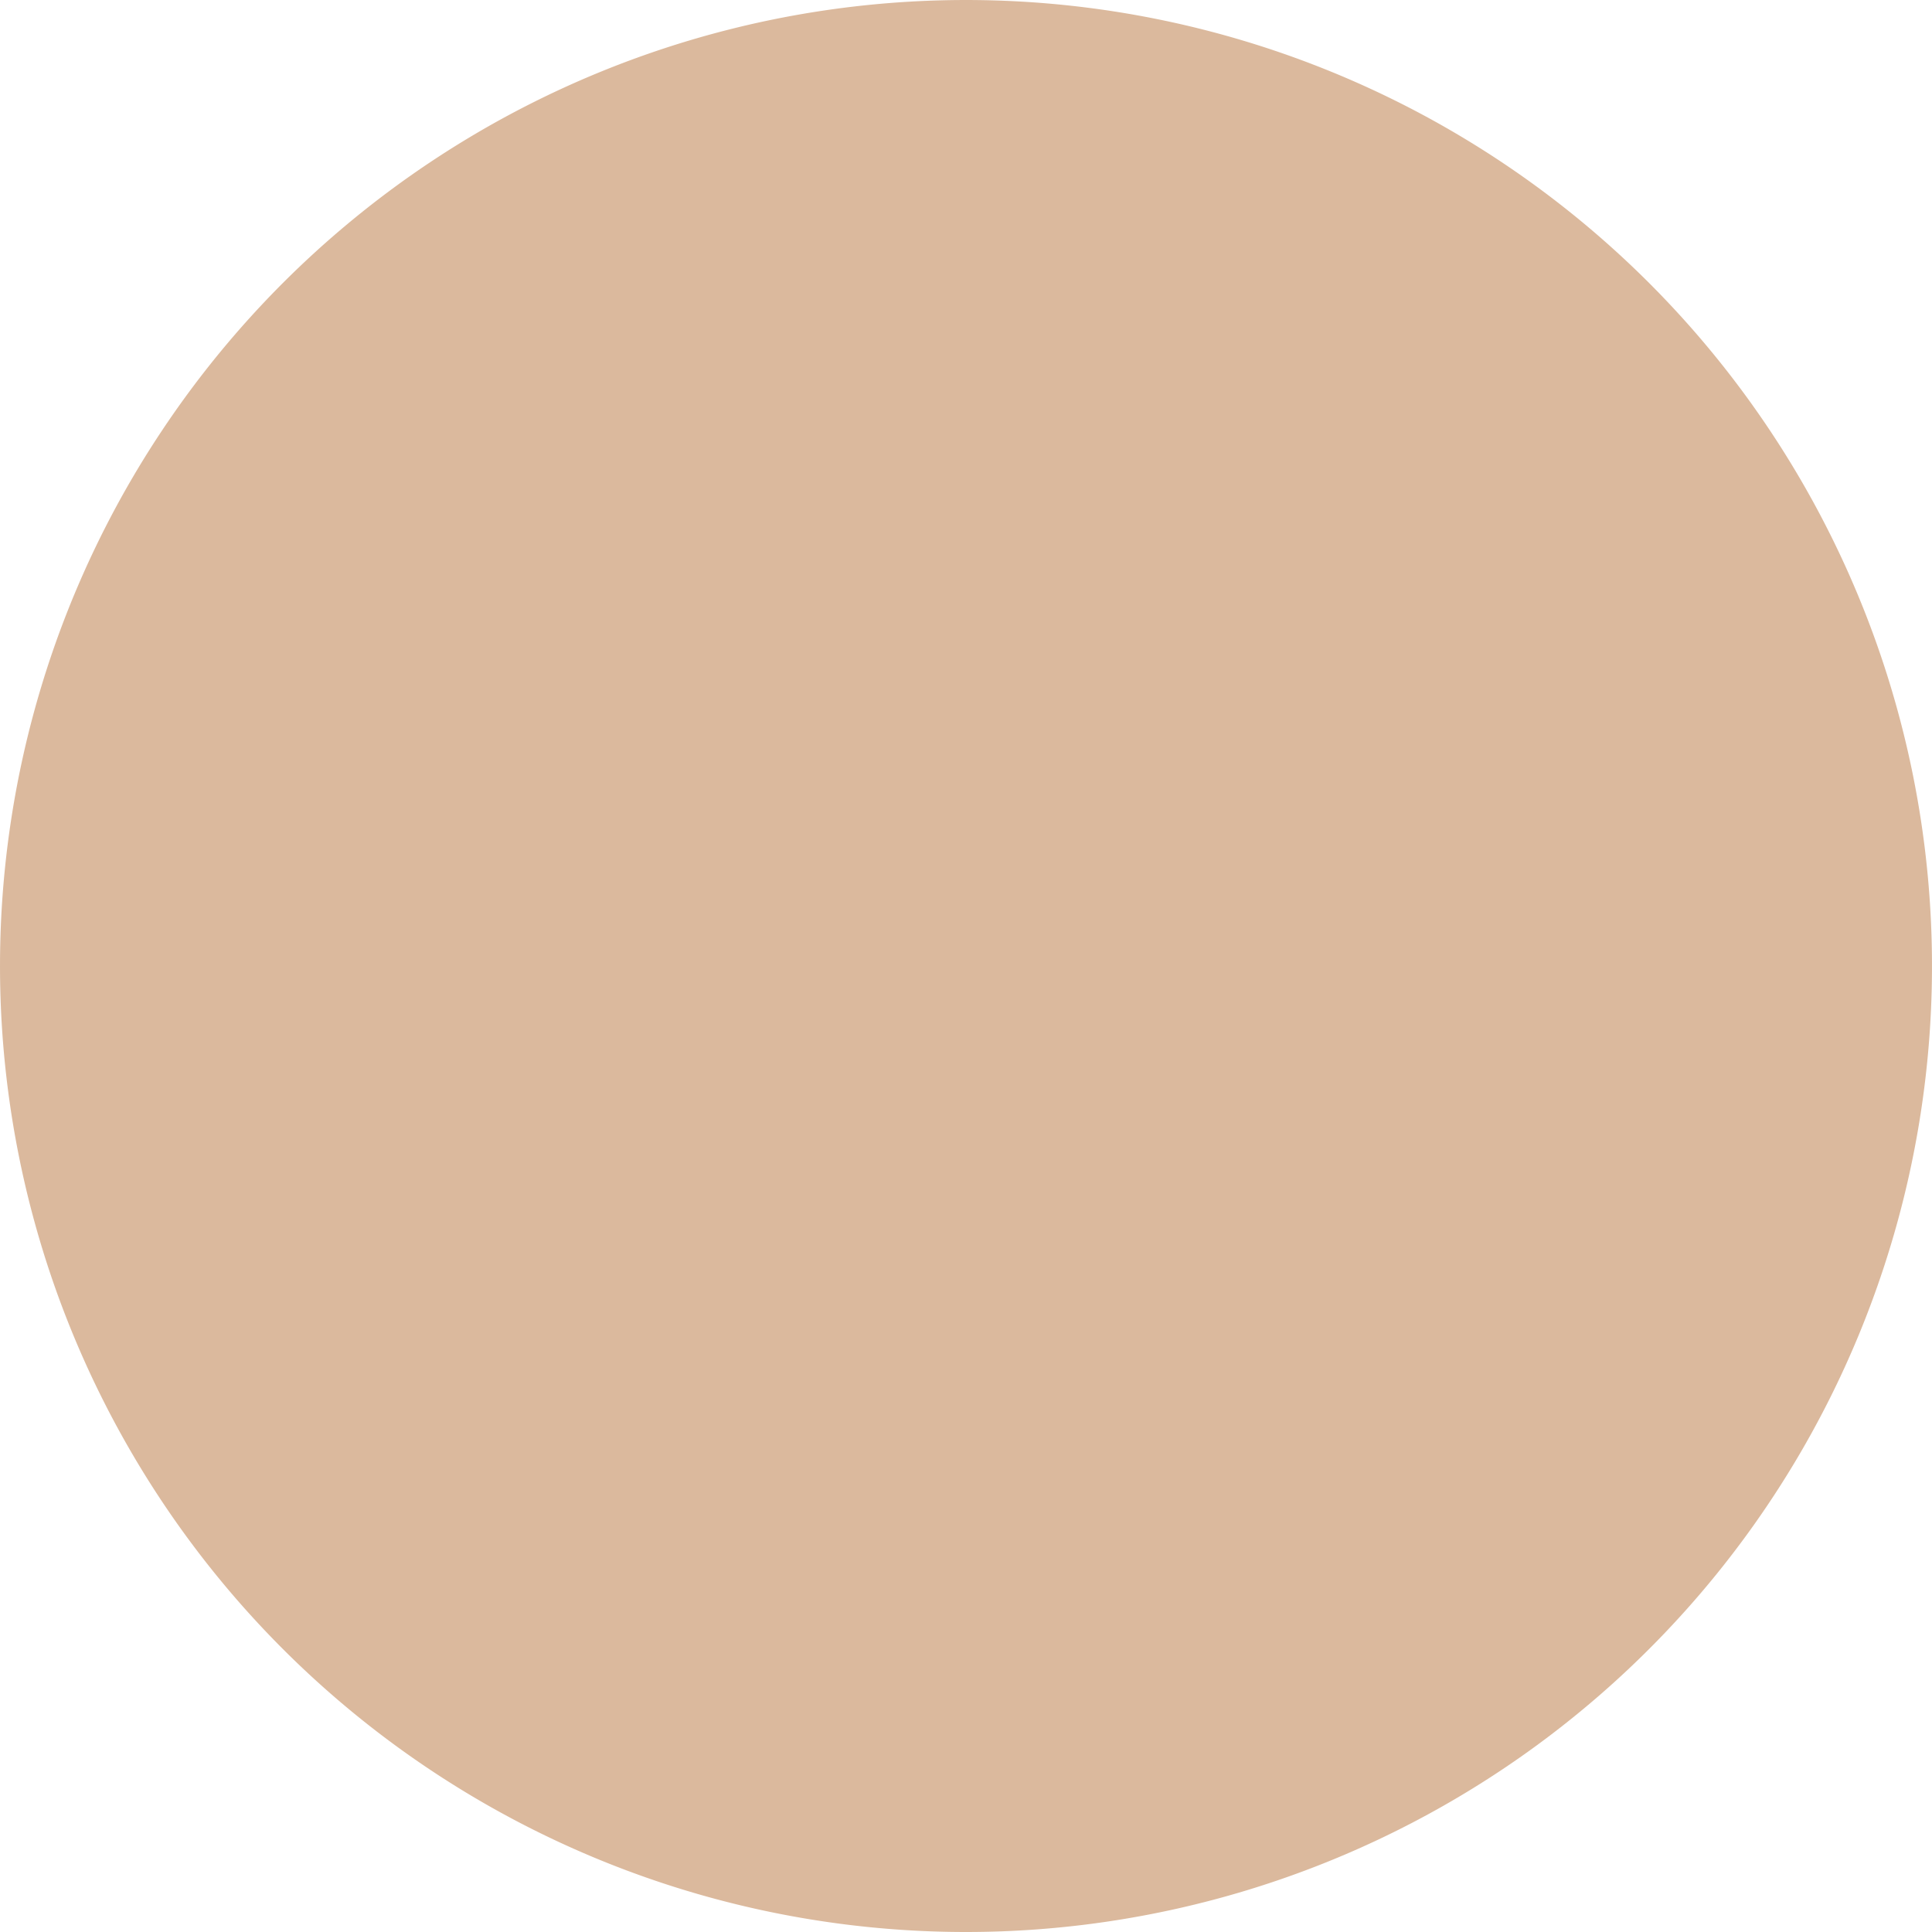 <svg id="Calque_1" data-name="Calque 1" xmlns="http://www.w3.org/2000/svg" xmlns:xlink="http://www.w3.org/1999/xlink" width="53.863mm" height="53.863mm" viewBox="0 0 152.682 152.683">
  <defs>
    <style>
      .cls-1 {
        fill: none;
      }

      .cls-2 {
        clip-path: url(#clip-path);
      }

      .cls-3 {
        fill: #dbb99d;
      }
    </style>
    <clipPath id="clip-path" transform="translate(-499.024 -52.347)">
      <rect class="cls-1" x="499.023" y="52.347" width="152.683" height="152.683"/>
    </clipPath>
  </defs>
  <title>4</title>
  <g class="cls-2">
    <path class="cls-3" d="M575.365,205.03a76.341,76.341,0,1,0-76.341-76.341,76.341,76.341,0,0,0,76.341,76.341" transform="translate(-499.024 -52.347)"/>
  </g>
</svg>
